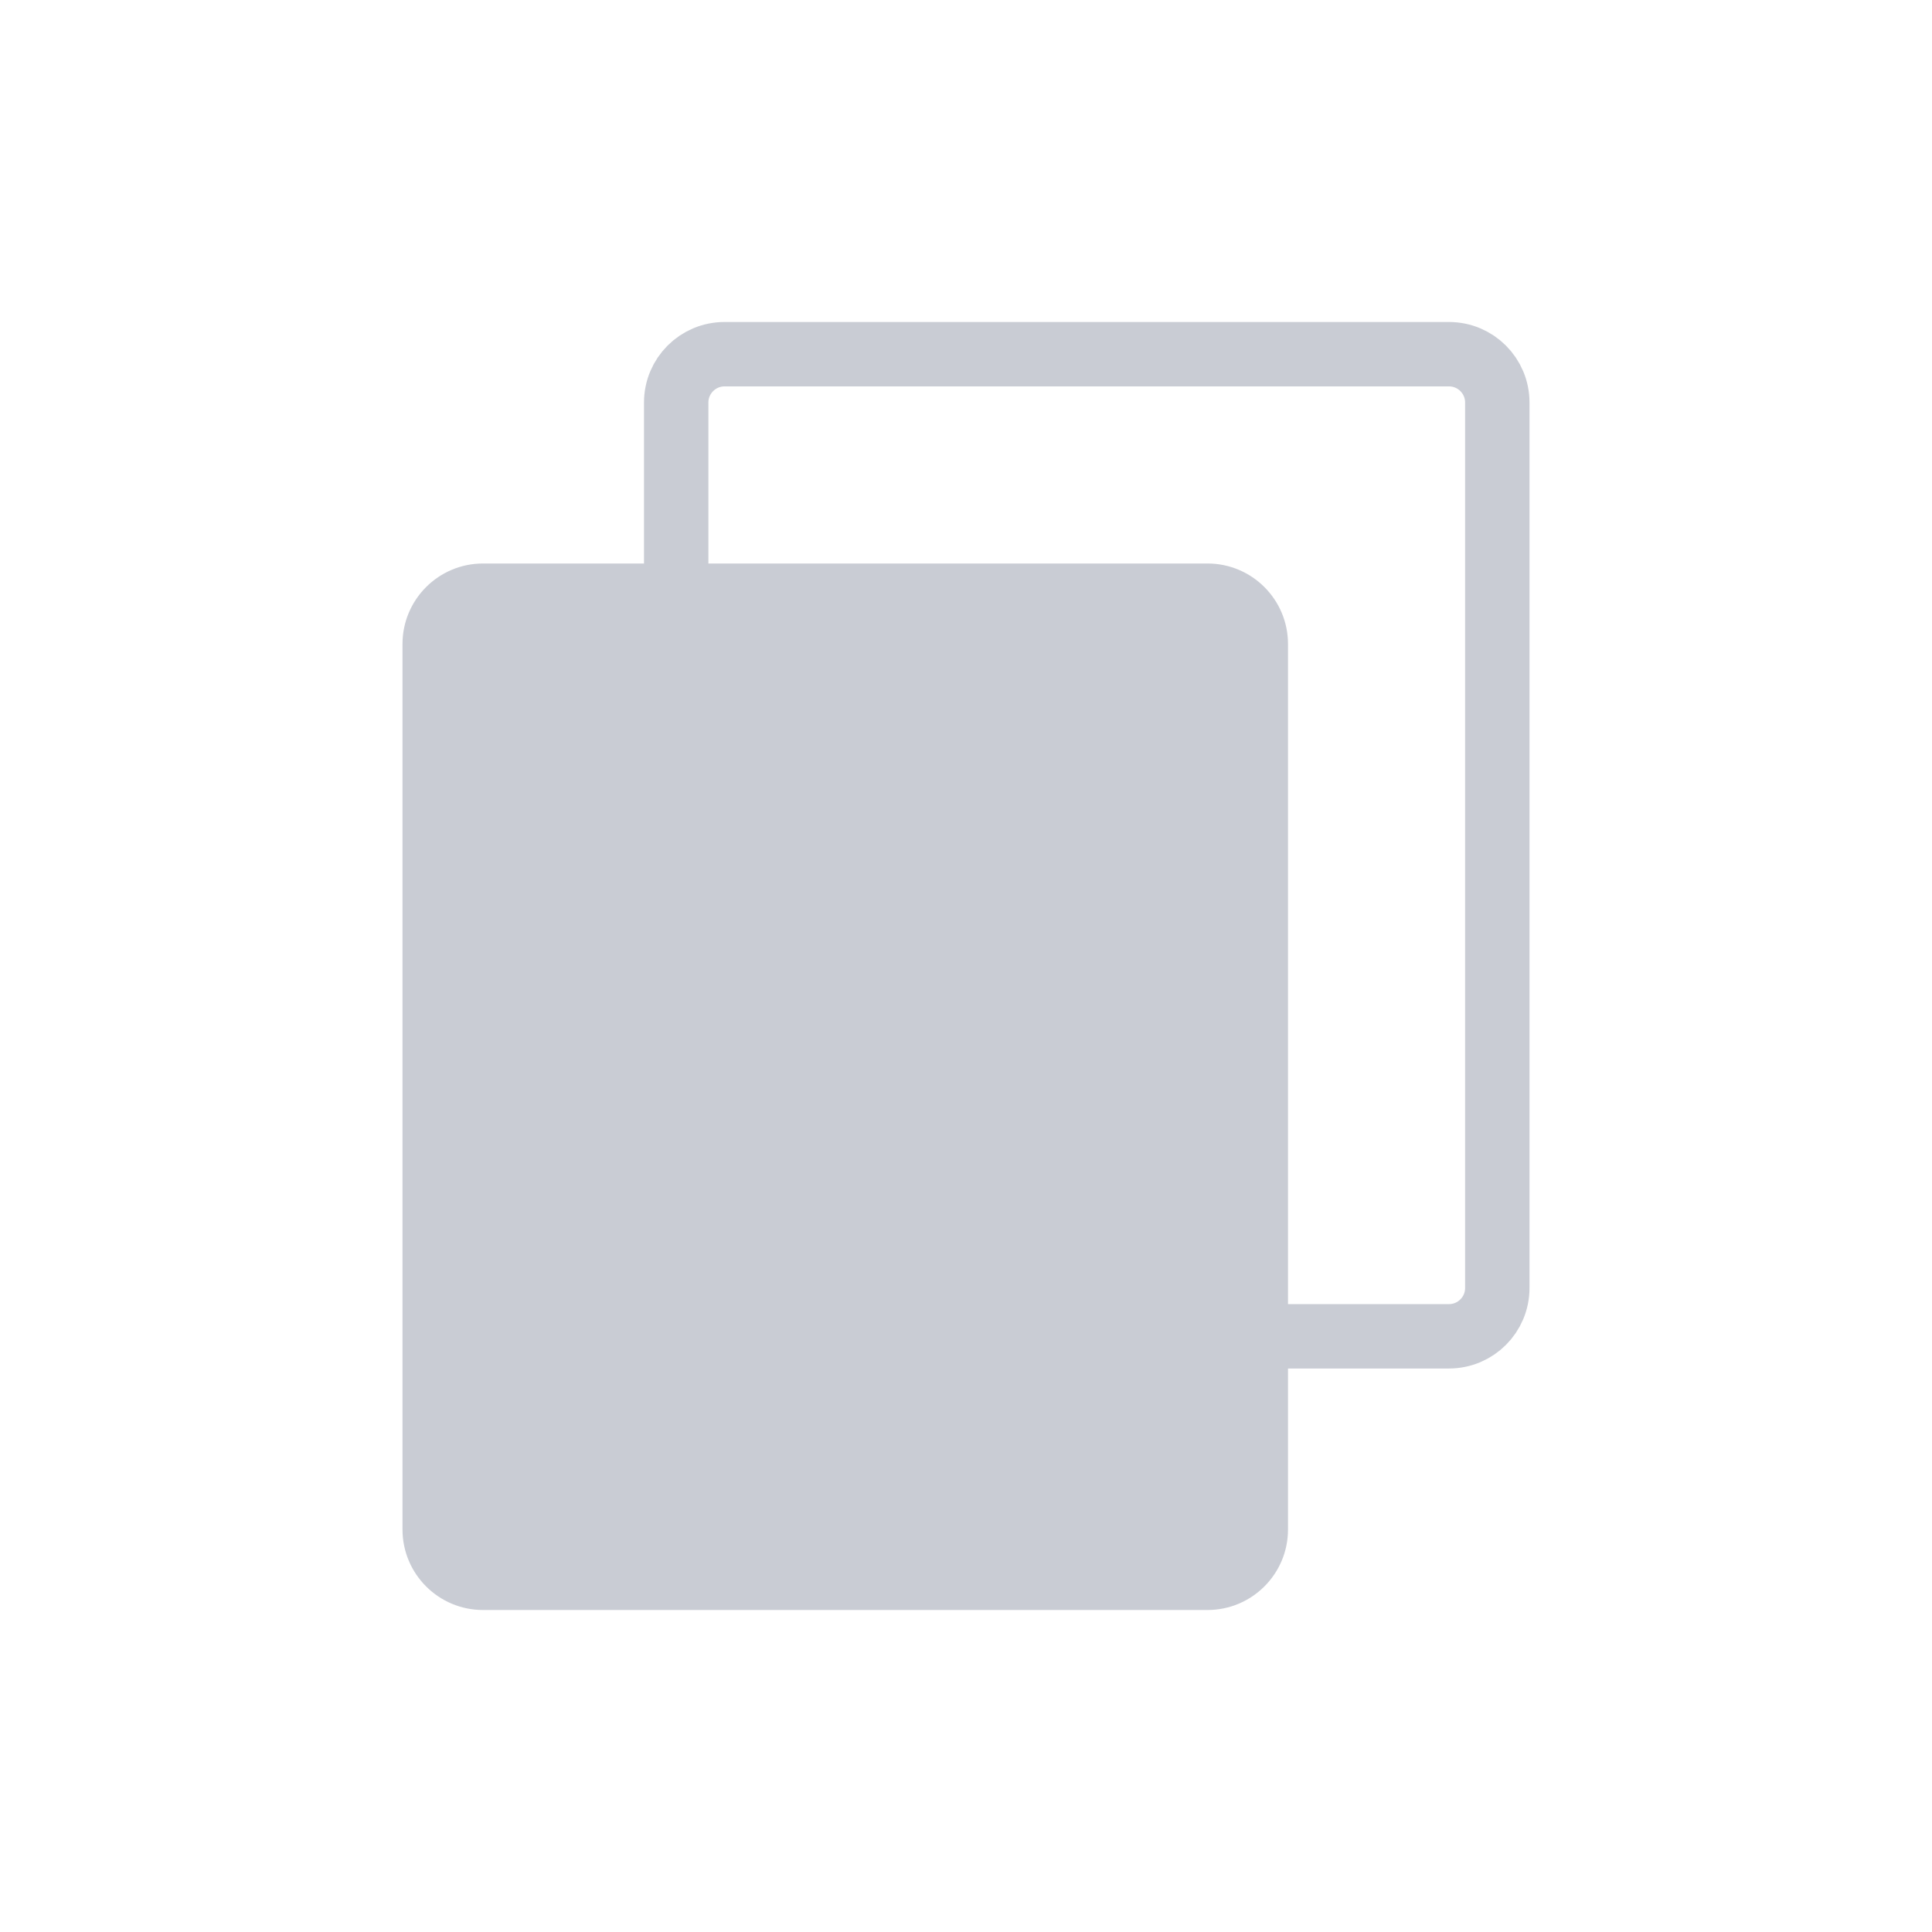 <svg width="30" height="30" viewBox="0 0 30 30" fill="none" xmlns="http://www.w3.org/2000/svg">
<path d="M10.5 6.25C10.5 5.836 10.836 5.5 11.25 5.5H22.5C22.914 5.5 23.25 5.836 23.25 6.25V20C23.25 20.414 22.914 20.75 22.5 20.75H11.25C10.836 20.75 10.5 20.414 10.5 20V6.25Z" stroke="#C9CCD4"/>
<path d="M6.25 10C6.25 9.31 6.81 8.75 7.5 8.75H18.75C19.44 8.75 20 9.31 20 10V23.75C20 24.44 19.44 25 18.75 25H7.5C6.81 25 6.25 24.44 6.25 23.75V10Z" fill="#C9CCD4"/>
</svg>
